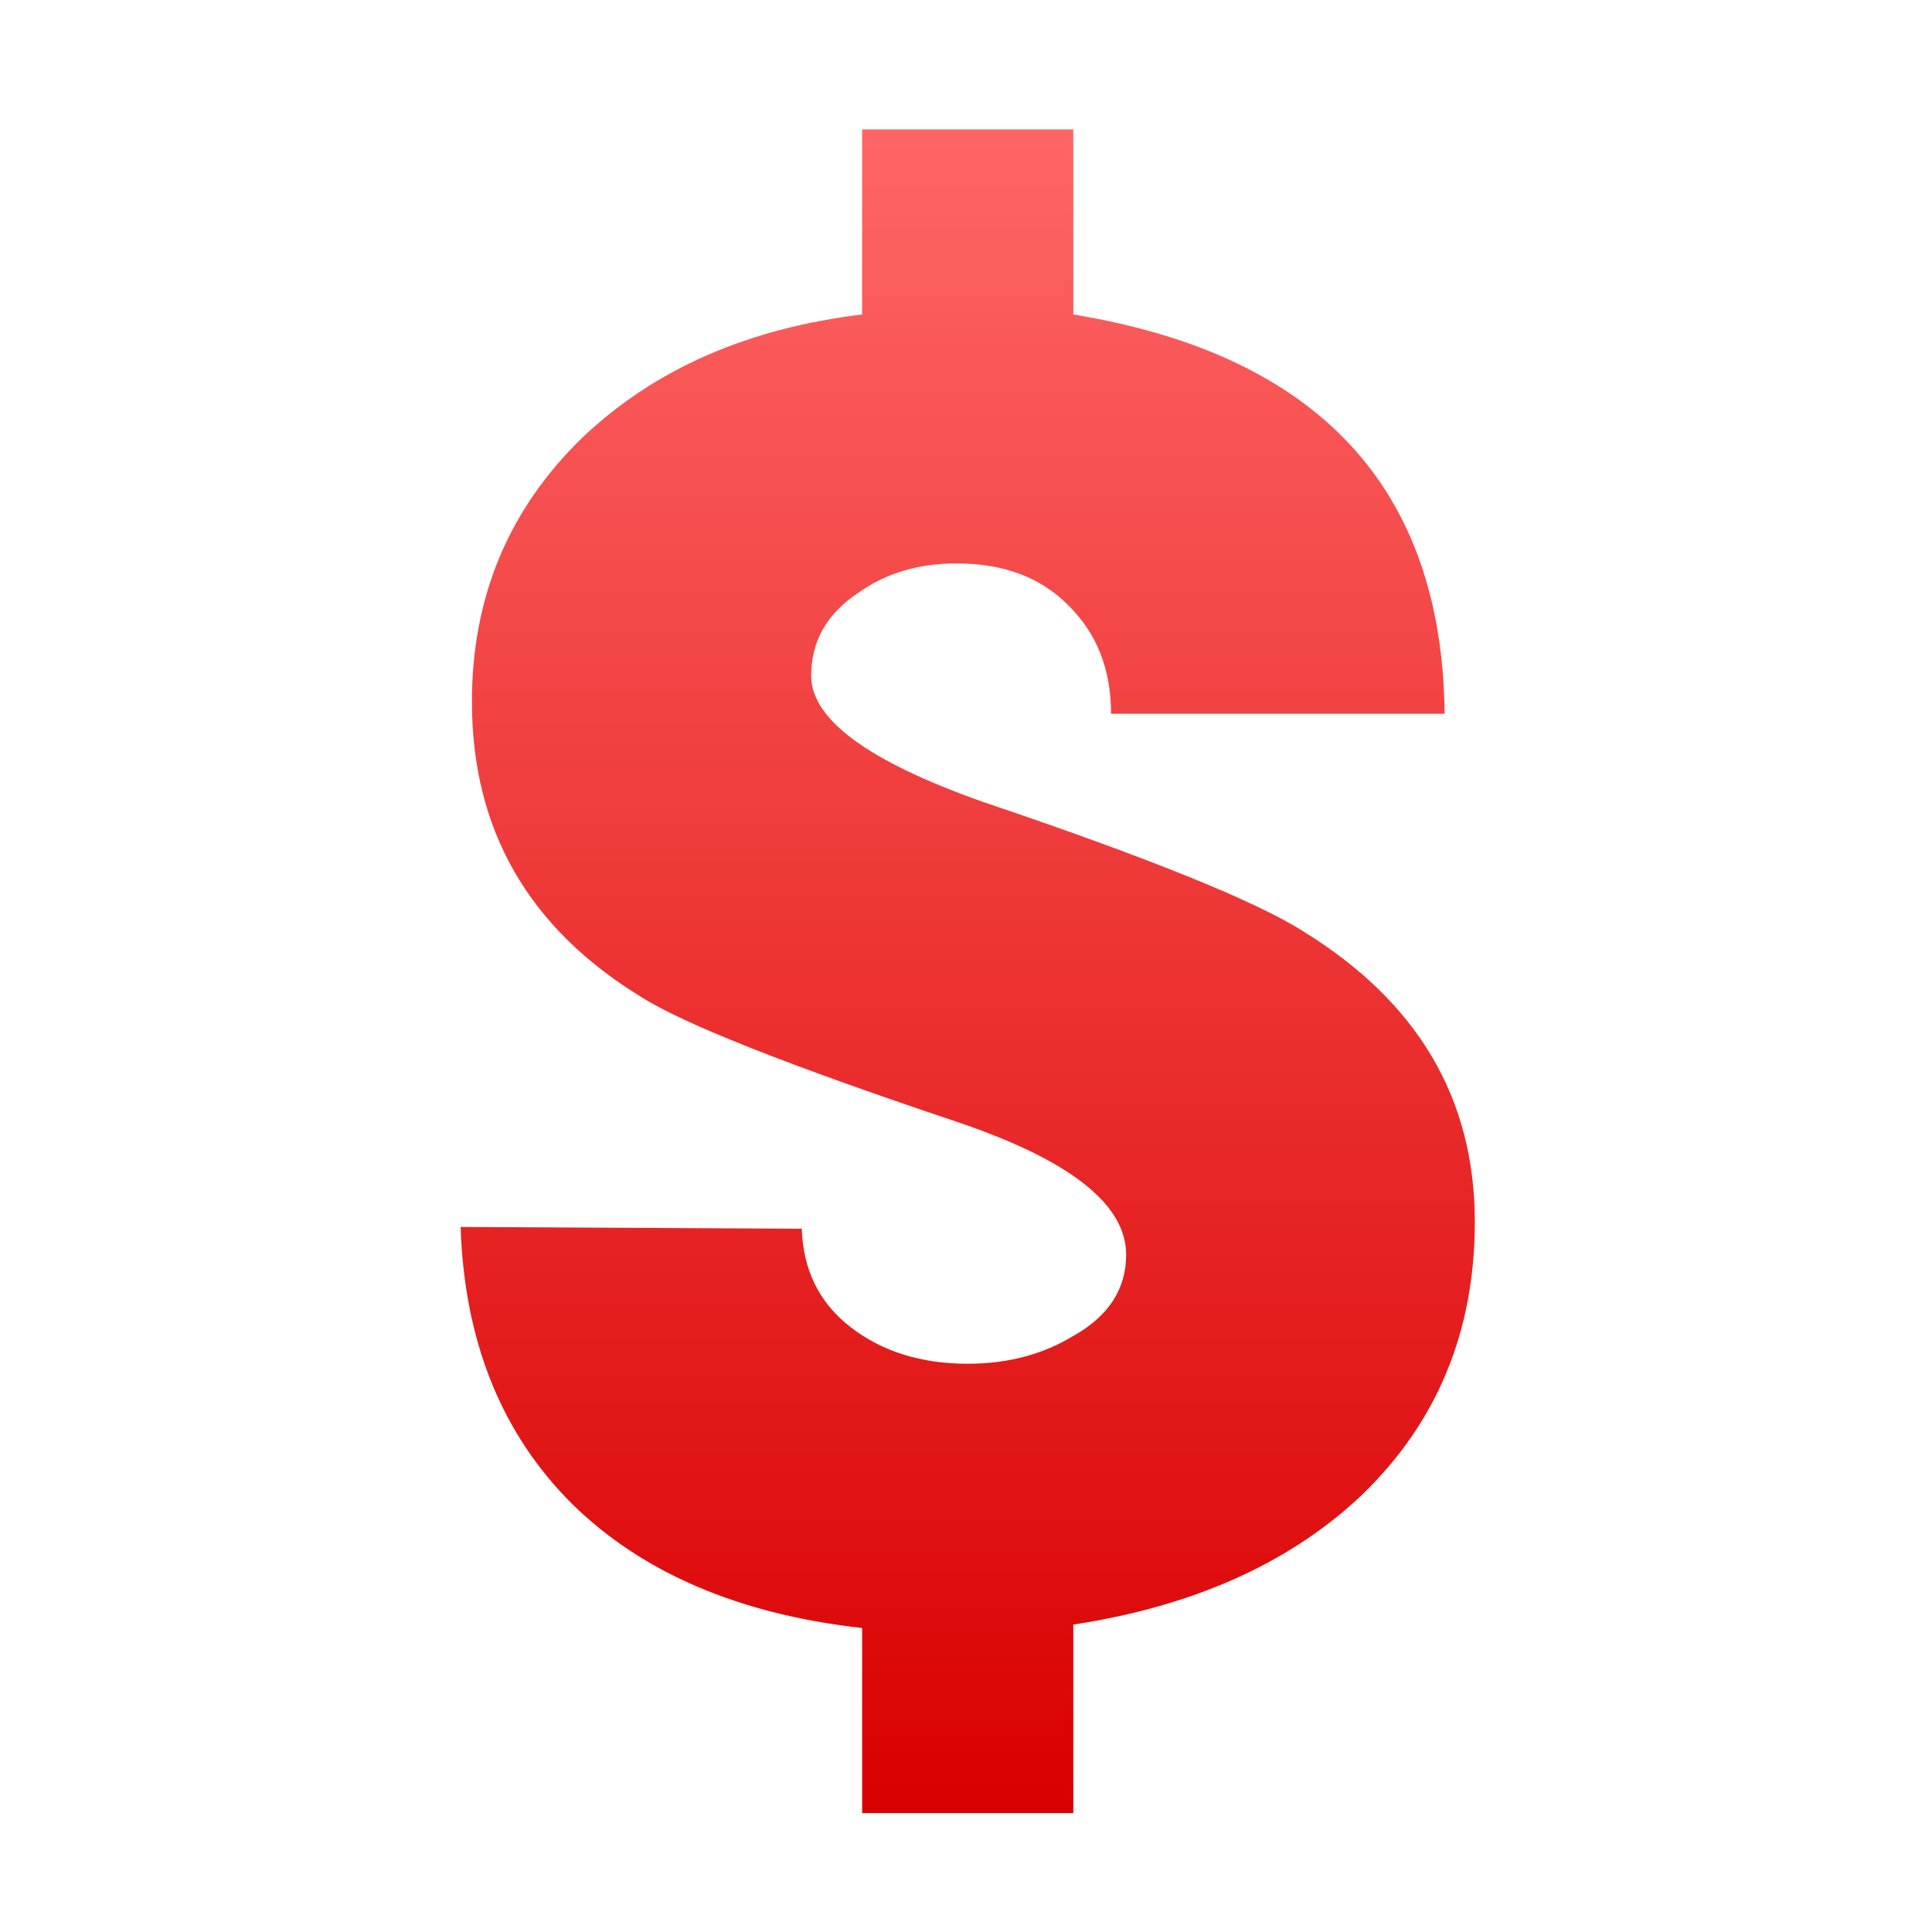 <svg xmlns="http://www.w3.org/2000/svg" xmlns:xlink="http://www.w3.org/1999/xlink" width="64" height="64" viewBox="0 0 64 64" version="1.1">
<defs> <linearGradient id="linear0" gradientUnits="userSpaceOnUse" x1="0" y1="0" x2="0" y2="1" gradientTransform="matrix(55.992,0,0,56,4.004,4)"> <stop offset="0" style="stop-color:#ff6666;stop-opacity:1;"/> <stop offset="1" style="stop-color:#d90000;stop-opacity:1;"/> </linearGradient> </defs>
<g id="surface1">
<path style=" stroke:none;fill-rule:nonzero;fill:url(#linear0);fill-opacity:1;" d="M 35.555 53.816 L 35.555 60.059 L 28.559 60.059 L 28.559 53.93 C 24.473 53.473 21.273 52.102 18.941 49.809 C 16.609 47.48 15.383 44.43 15.258 40.645 L 26.559 40.703 C 26.605 42.082 27.145 43.168 28.184 43.969 C 29.223 44.77 30.512 45.176 32.055 45.176 C 33.391 45.176 34.555 44.863 35.555 44.254 C 36.719 43.602 37.305 42.703 37.305 41.562 C 37.305 39.887 35.43 38.418 31.68 37.156 C 26.098 35.285 22.629 33.91 21.25 33.031 C 17.5 30.742 15.633 27.48 15.633 23.242 C 15.633 19.766 16.859 16.848 19.312 14.477 C 21.688 12.227 24.77 10.875 28.559 10.418 L 28.559 4.285 L 35.555 4.285 L 35.555 10.418 C 43.668 11.75 47.777 16.164 47.855 23.645 L 36.805 23.645 C 36.805 22.191 36.344 21.008 35.43 20.094 C 34.508 19.137 33.266 18.664 31.68 18.664 C 30.434 18.664 29.348 18.984 28.434 19.637 C 27.395 20.324 26.871 21.234 26.871 22.383 C 26.871 23.836 28.77 25.223 32.555 26.562 C 38.094 28.43 41.629 29.867 43.176 30.855 C 46.965 33.188 48.855 36.387 48.855 40.477 C 48.855 44.102 47.609 47.113 45.113 49.523 C 42.738 51.773 39.547 53.207 35.555 53.816 "/>
</g>
</svg>
